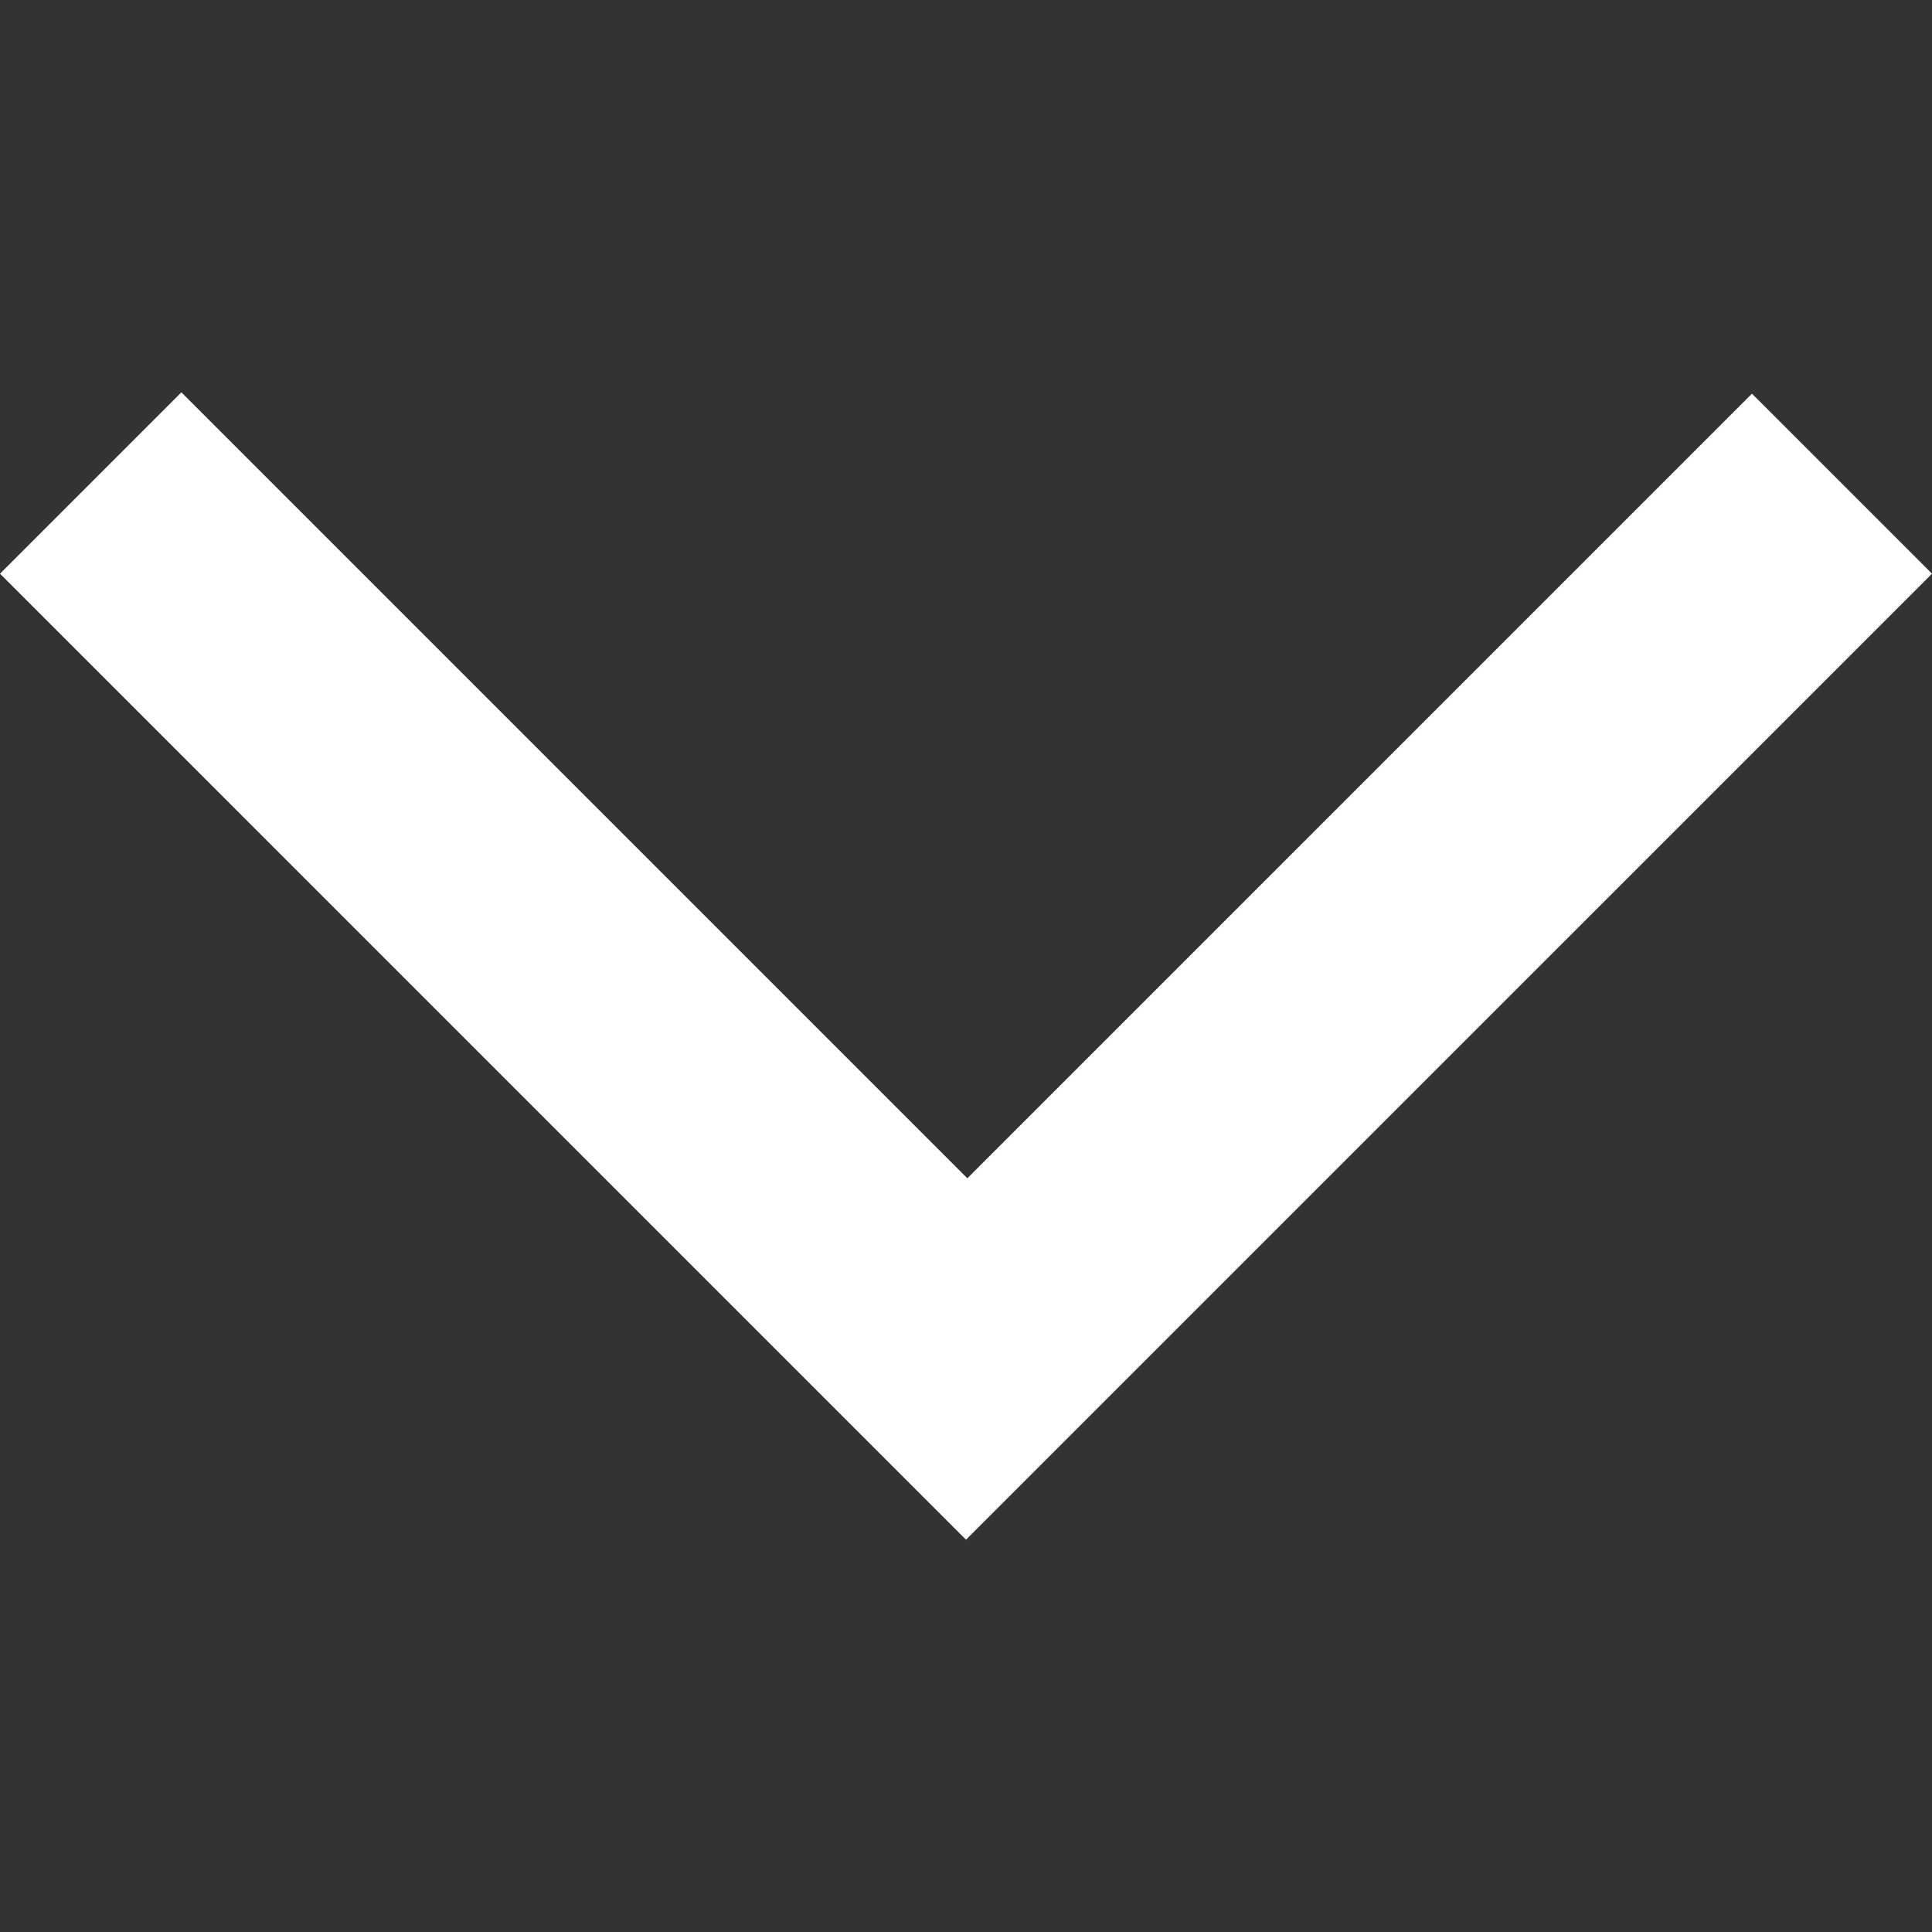 <?xml version="1.0" encoding="UTF-8" standalone="no"?>
<svg
   xmlns:dc="http://purl.org/dc/elements/1.1/"
   xmlns:cc="http://creativecommons.org/ns#"
   xmlns:rdf="http://www.w3.org/1999/02/22-rdf-syntax-ns#"
   xmlns:svg="http://www.w3.org/2000/svg"
   xmlns="http://www.w3.org/2000/svg"
   xmlns:sodipodi="http://sodipodi.sourceforge.net/DTD/sodipodi-0.dtd"
   xmlns:inkscape="http://www.inkscape.org/namespaces/inkscape"
   width="60"
   height="60"
   version="1.1"
   id="svg6"
   sodipodi:docname="abajo.svg"
   inkscape:version="0.92.2 (5c3e80d, 2017-08-06)">
  <rect width="100%" height="100%" fill="#333333" stroke="none"/>
  <defs
     id="defs10" />
  <sodipodi:namedview
     pagecolor="#ffffff"
     bordercolor="#666666"
     borderopacity="1"
     objecttolerance="10"
     gridtolerance="10"
     guidetolerance="10"
     inkscape:pageopacity="0"
     inkscape:pageshadow="2"
     inkscape:window-width="1280"
     inkscape:window-height="969"
     id="namedview8"
     showgrid="false"
     inkscape:pagecheckerboard="true"
     inkscape:zoom="3.9333333"
     inkscape:cx="0.12711864"
     inkscape:cy="30"
     inkscape:window-x="1360"
     inkscape:window-y="27"
     inkscape:window-maximized="1"
     inkscape:current-layer="svg6" />
  <svg
     viewBox="0 0 898.75 533.751"
     version="1.1"
     id="svg4"
     width="100%"
     height="100%"
     style="fill:#ffffff">
    <path
       d="M 224.687,309.061 0,84.372 42.186,42.186 84.372,0 267.187,182.811 450,365.622 632.5,183.126 815,0.63 856.874,42.504 898.75,84.38 674.062,309.065 449.373,533.751 224.687,309.06 Z"
       id="path2"
       inkscape:connector-curvature="0" />
  </svg>
</svg>
